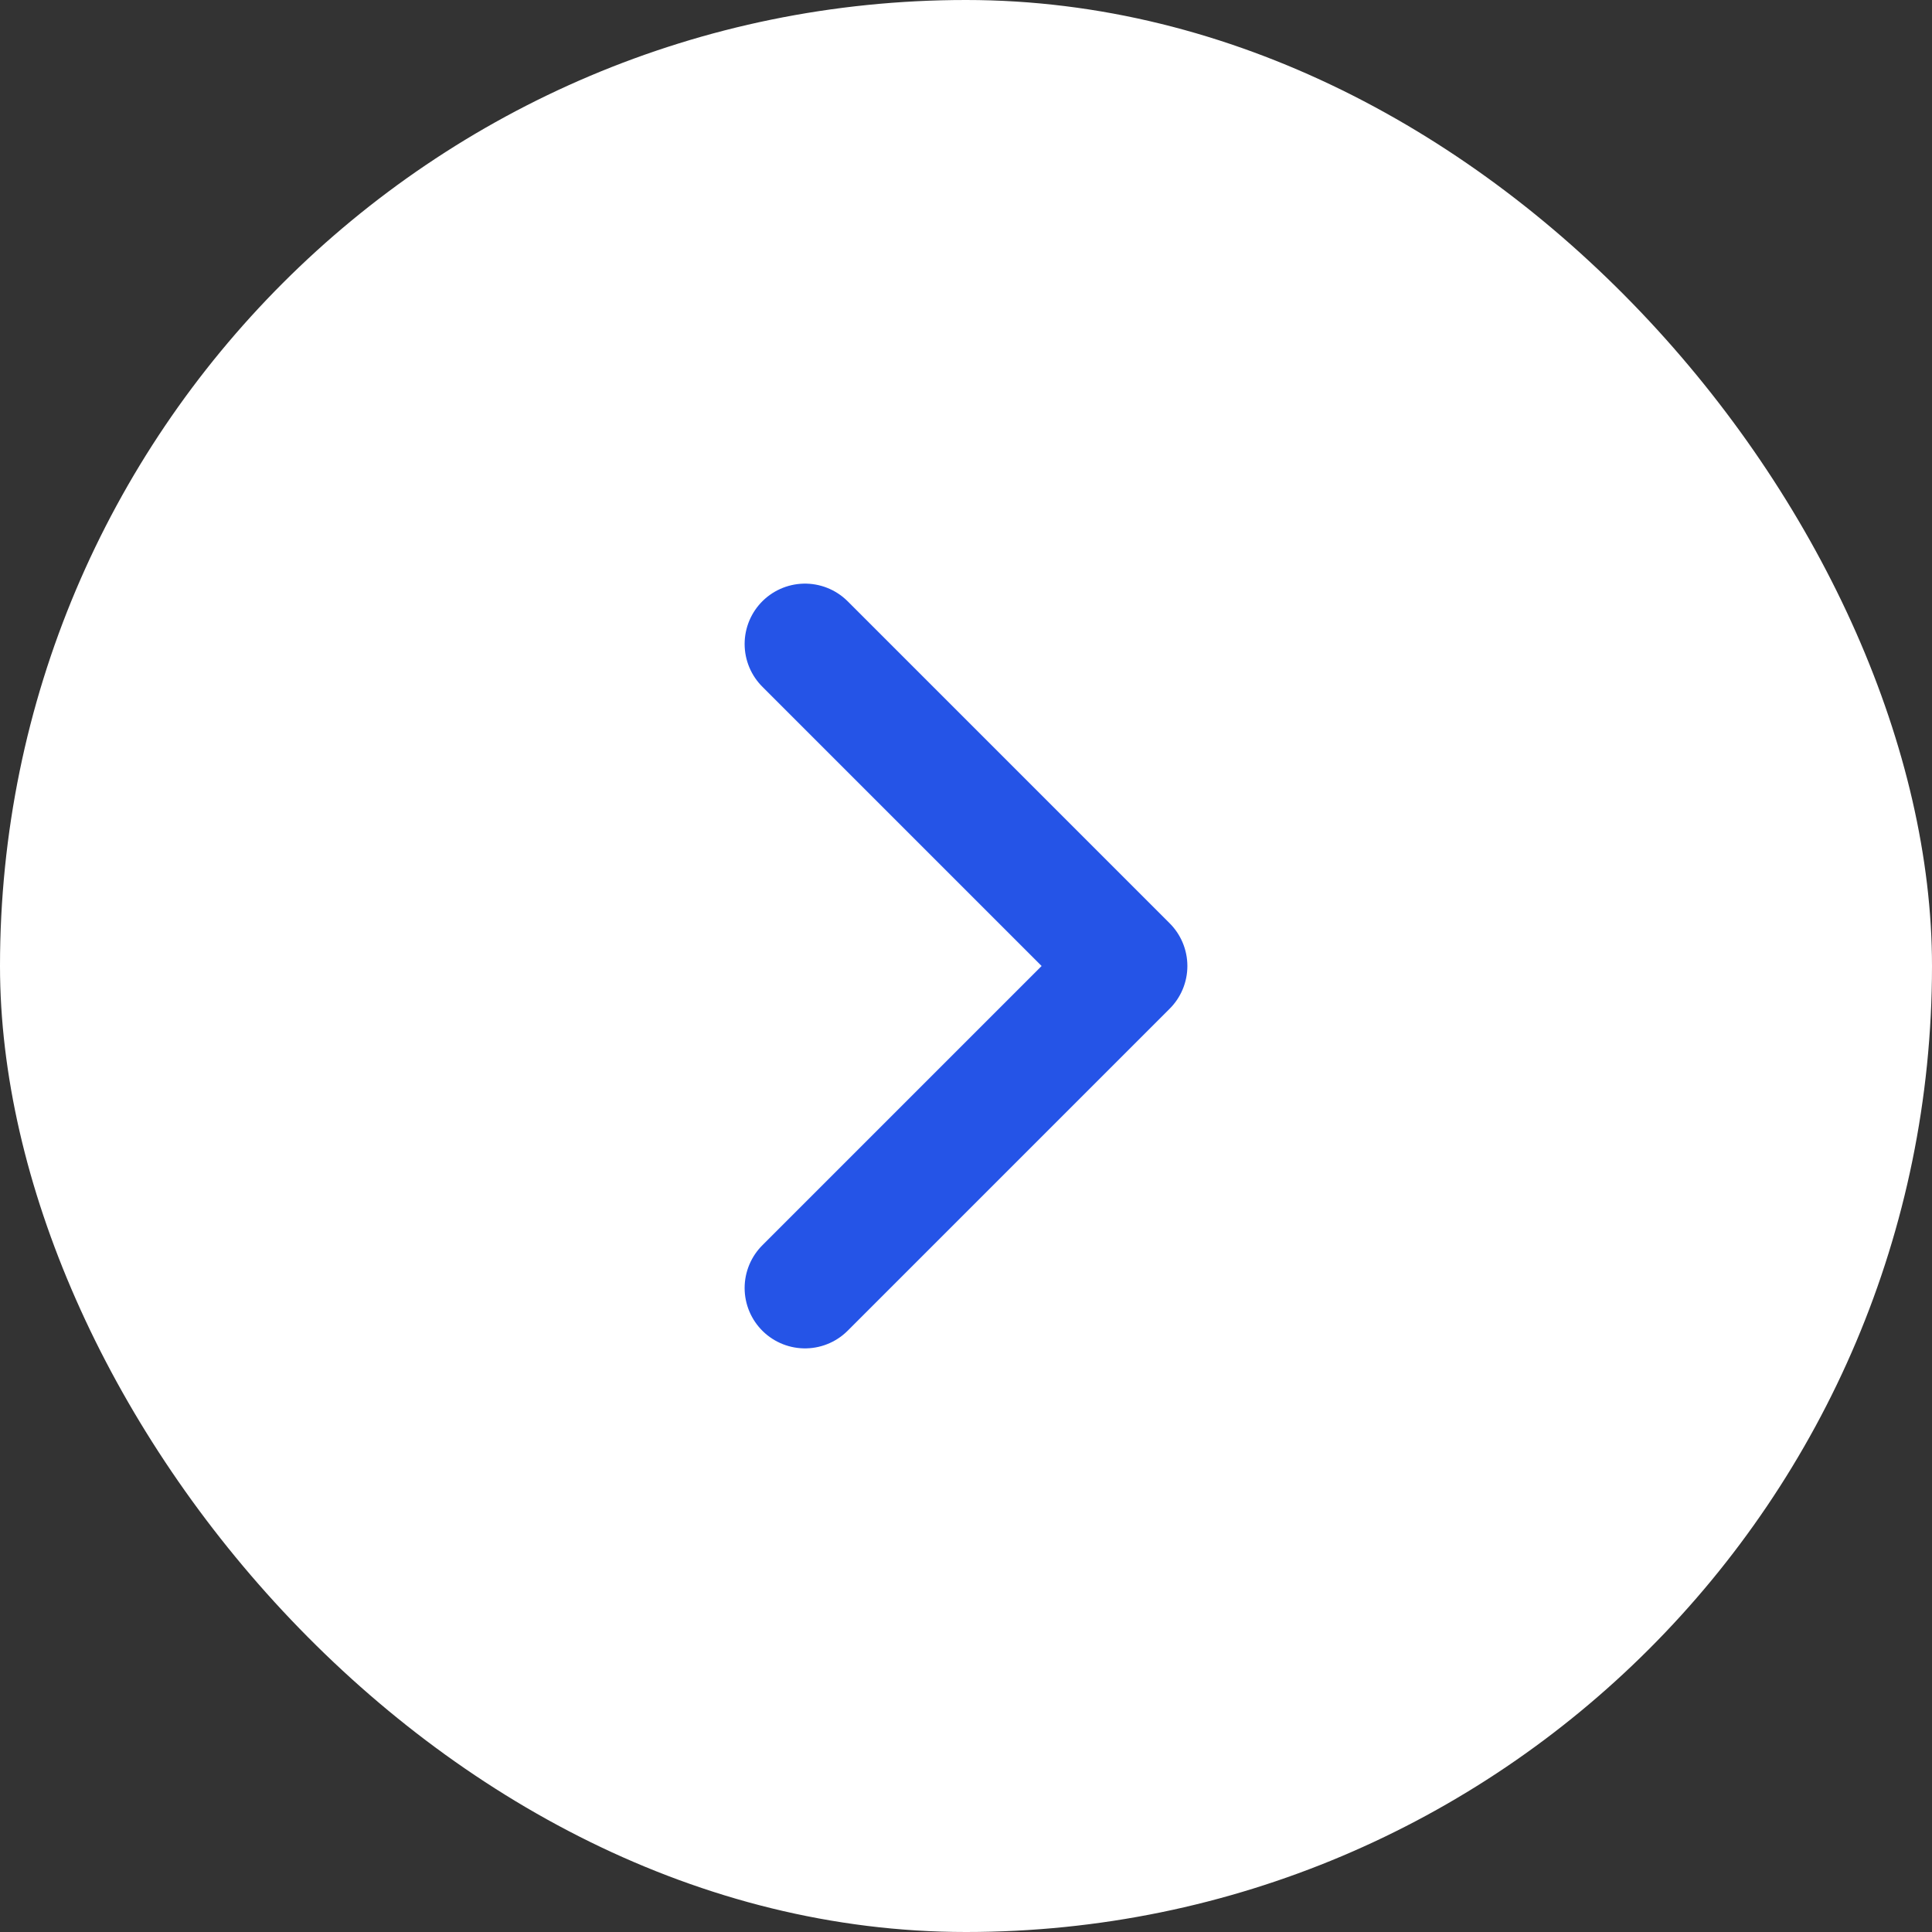 <svg width="24" height="24" viewBox="0 0 24 24" fill="none" xmlns="http://www.w3.org/2000/svg">
<rect x="0" y="0" width="24" height="24" fill="#333333" stroke="none"/>
<rect width="24" height="24" rx="12" fill="white"/>
<path d="M10 8L14 12L10 16" stroke="#2554E7" stroke-width="1.5" stroke-linecap="round" stroke-linejoin="round"/>
</svg>
